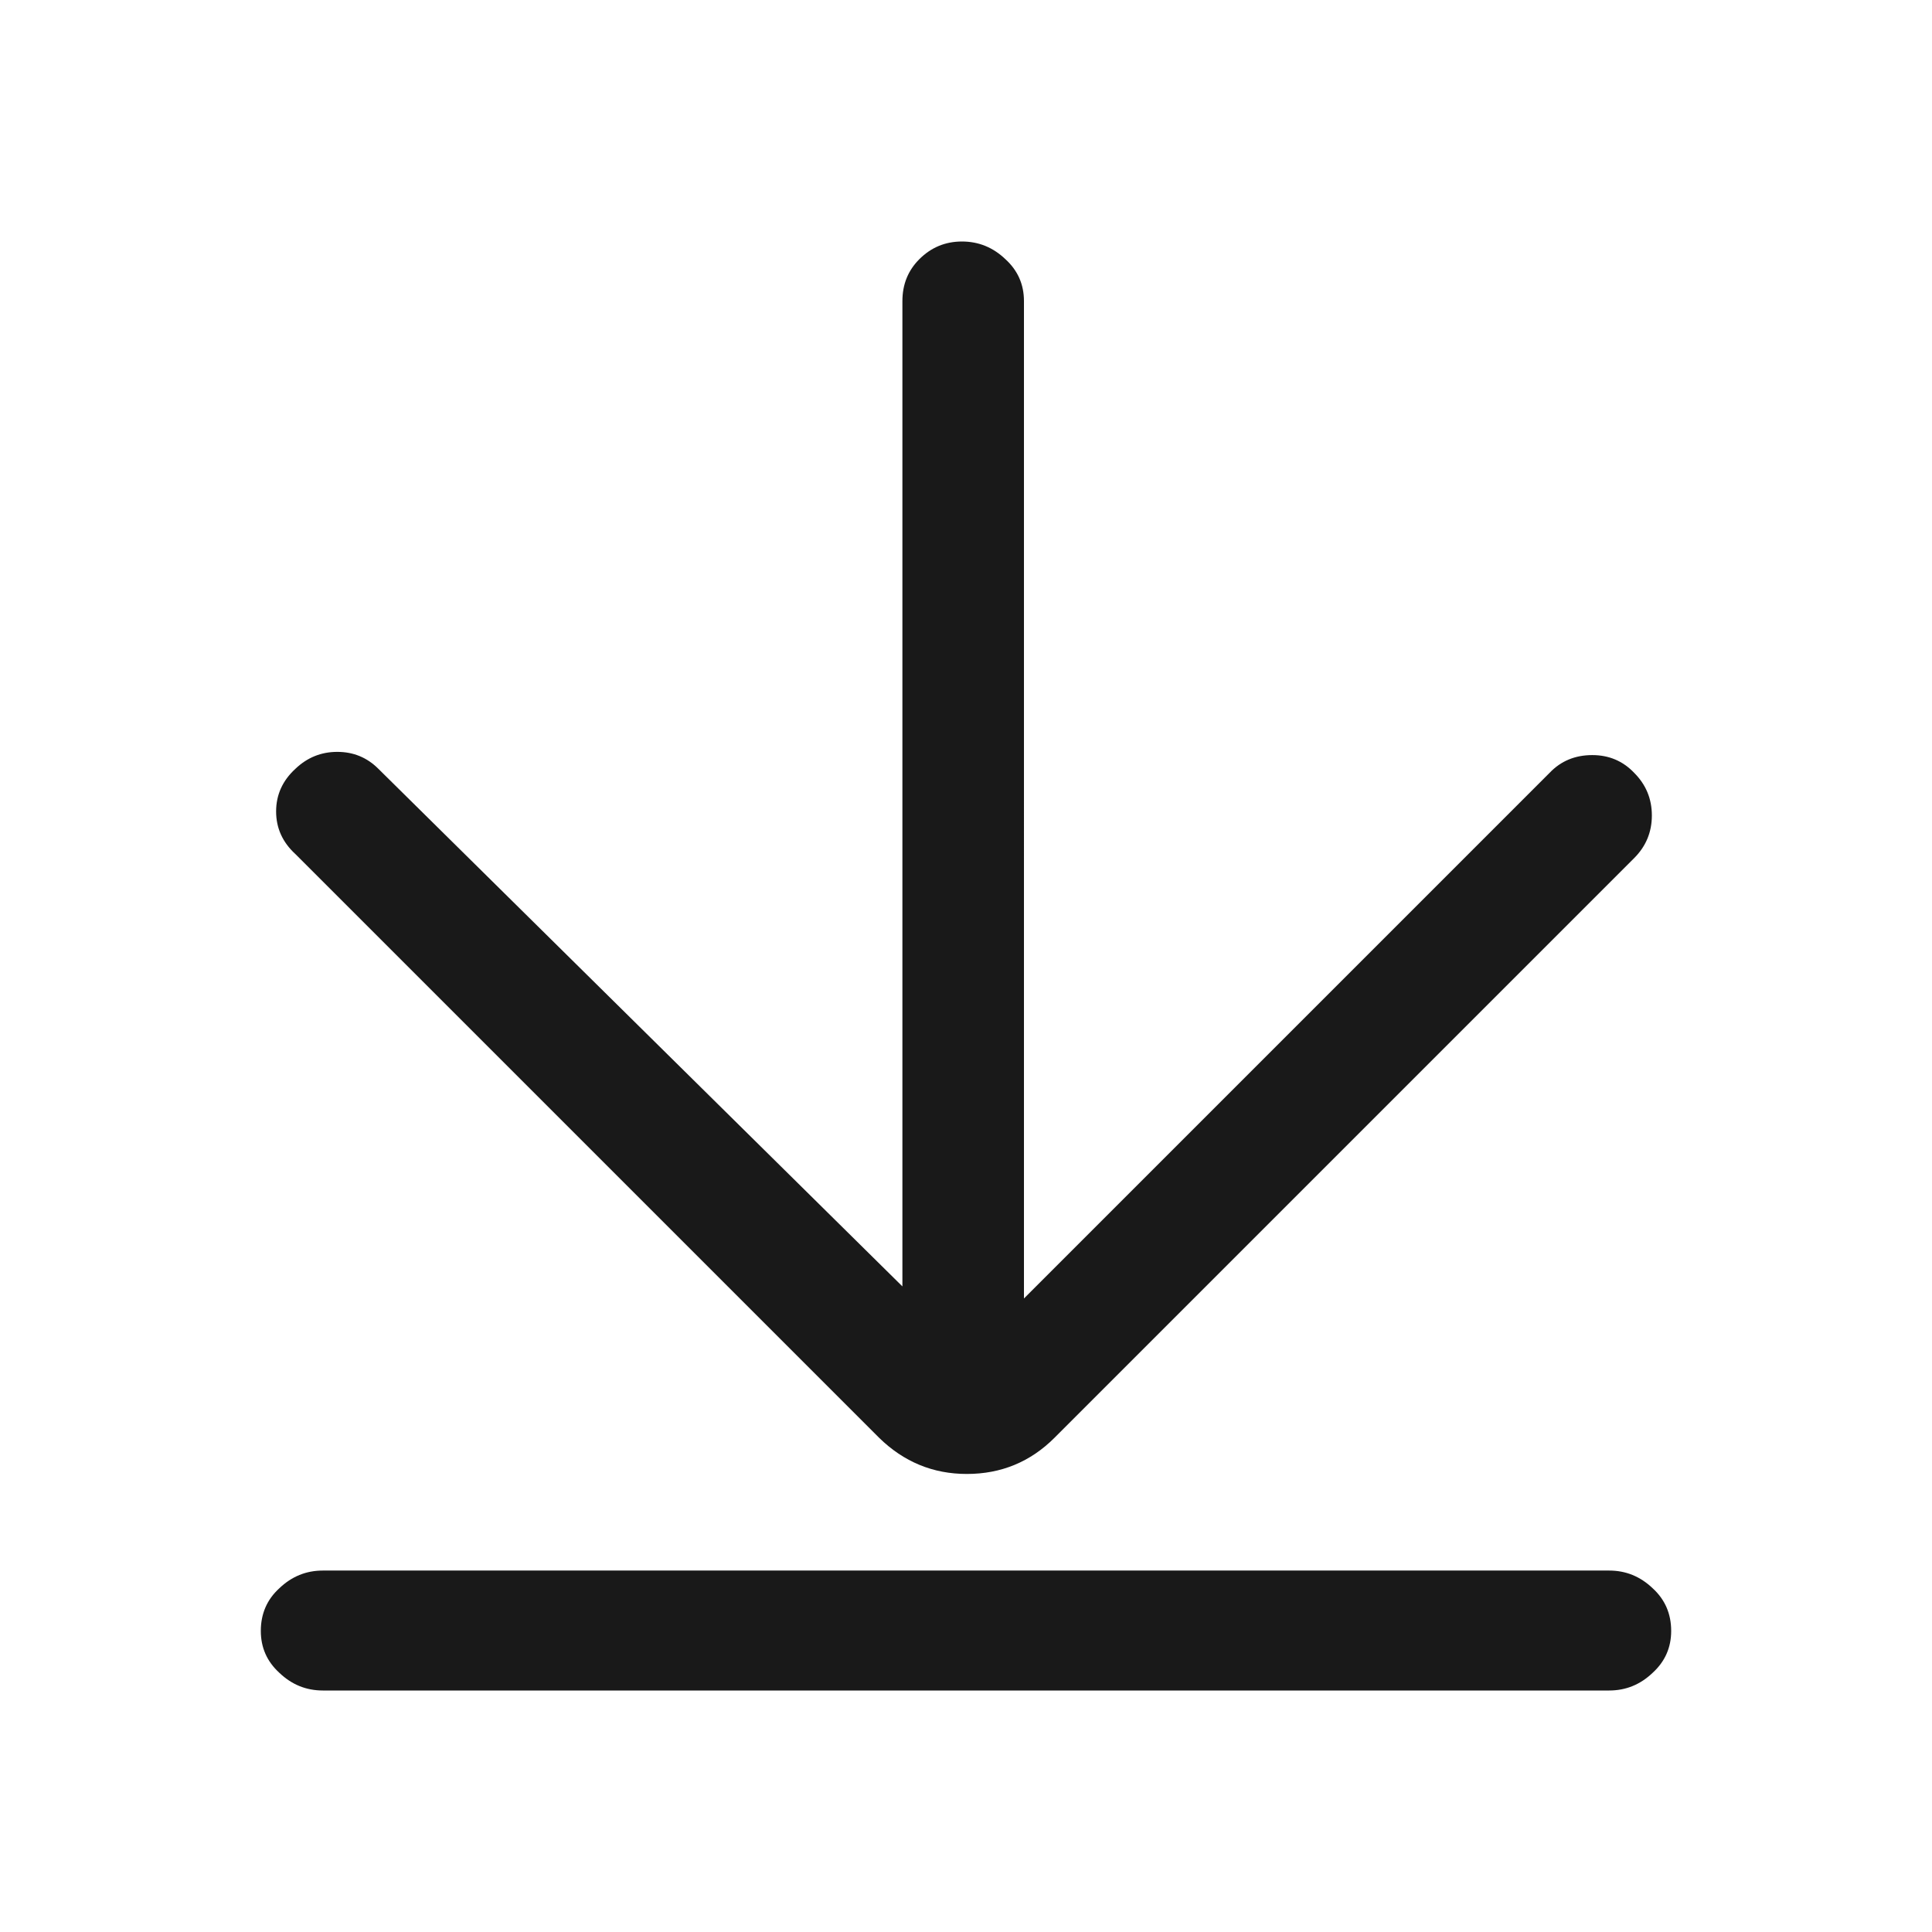 <?xml version="1.0" encoding="UTF-8" standalone="no"?>
<svg
   width="24"
   height="24"
   version="1.1"
   id="svg1"
   sodipodi:docname="arrow_up_to_line.svg"
   inkscape:version="1.4 (86a8ad7, 2024-10-11)"
   xmlns:inkscape="http://www.inkscape.org/namespaces/inkscape"
   xmlns:sodipodi="http://sodipodi.sourceforge.net/DTD/sodipodi-0.dtd"
   xmlns="http://www.w3.org/2000/svg"
   xmlns:svg="http://www.w3.org/2000/svg">
  <defs
     id="defs1" />
  <sodipodi:namedview
     id="namedview1"
     pagecolor="#ffffff"
     bordercolor="#000000"
     borderopacity="0.25"
     inkscape:showpageshadow="2"
     inkscape:pageopacity="0.0"
     inkscape:pagecheckerboard="0"
     inkscape:deskcolor="#d1d1d1"
     inkscape:zoom="51.333333"
     inkscape:cx="12"
     inkscape:cy="12"
     inkscape:window-width="2520"
     inkscape:window-height="1556"
     inkscape:window-x="-12"
     inkscape:window-y="-12"
     inkscape:window-maximized="1"
     inkscape:current-layer="svg1" />
  <rect
     width="24"
     height="24"
     opacity="0"
     id="rect1" />
  <g
     id="g1"
     transform="matrix(1,0,0,-1,0,24)">
    <path
       d="m 13.1,6.14 q -0.45,-0.45 -1.09,-0.45 -0.63,0 -1.09,0.45 l -7.25,7.25 q -0.24,0.22 -0.24,0.53 0,0.31 0.24,0.53 0.22,0.21 0.52,0.21 0.3,0 0.51,-0.21 l 6.51,-6.43 v 12.24 q 0,0.31 0.21,0.52 0.22,0.22 0.53,0.22 0.31,0 0.54,-0.22 0.23,-0.21 0.23,-0.52 V 7.87 l 6.53,6.53 q 0.21,0.22 0.53,0.22 0.31,0 0.52,-0.22 0.22,-0.22 0.22,-0.53 0,-0.31 -0.22,-0.53 z m 6.89,-1.65 q 0.31,0 0.54,-0.22 0.23,-0.21 0.23,-0.53 0,-0.31 -0.23,-0.52 Q 20.3,3 19.99,3 H 4.01 Q 3.7,3 3.47,3.22 3.24,3.43 3.24,3.74 q 0,0.32 0.23,0.53 0.23,0.22 0.54,0.22 z"
       fill="rgba(0,0,0,0.902)"
       id="path1" />
  </g>
</svg>
